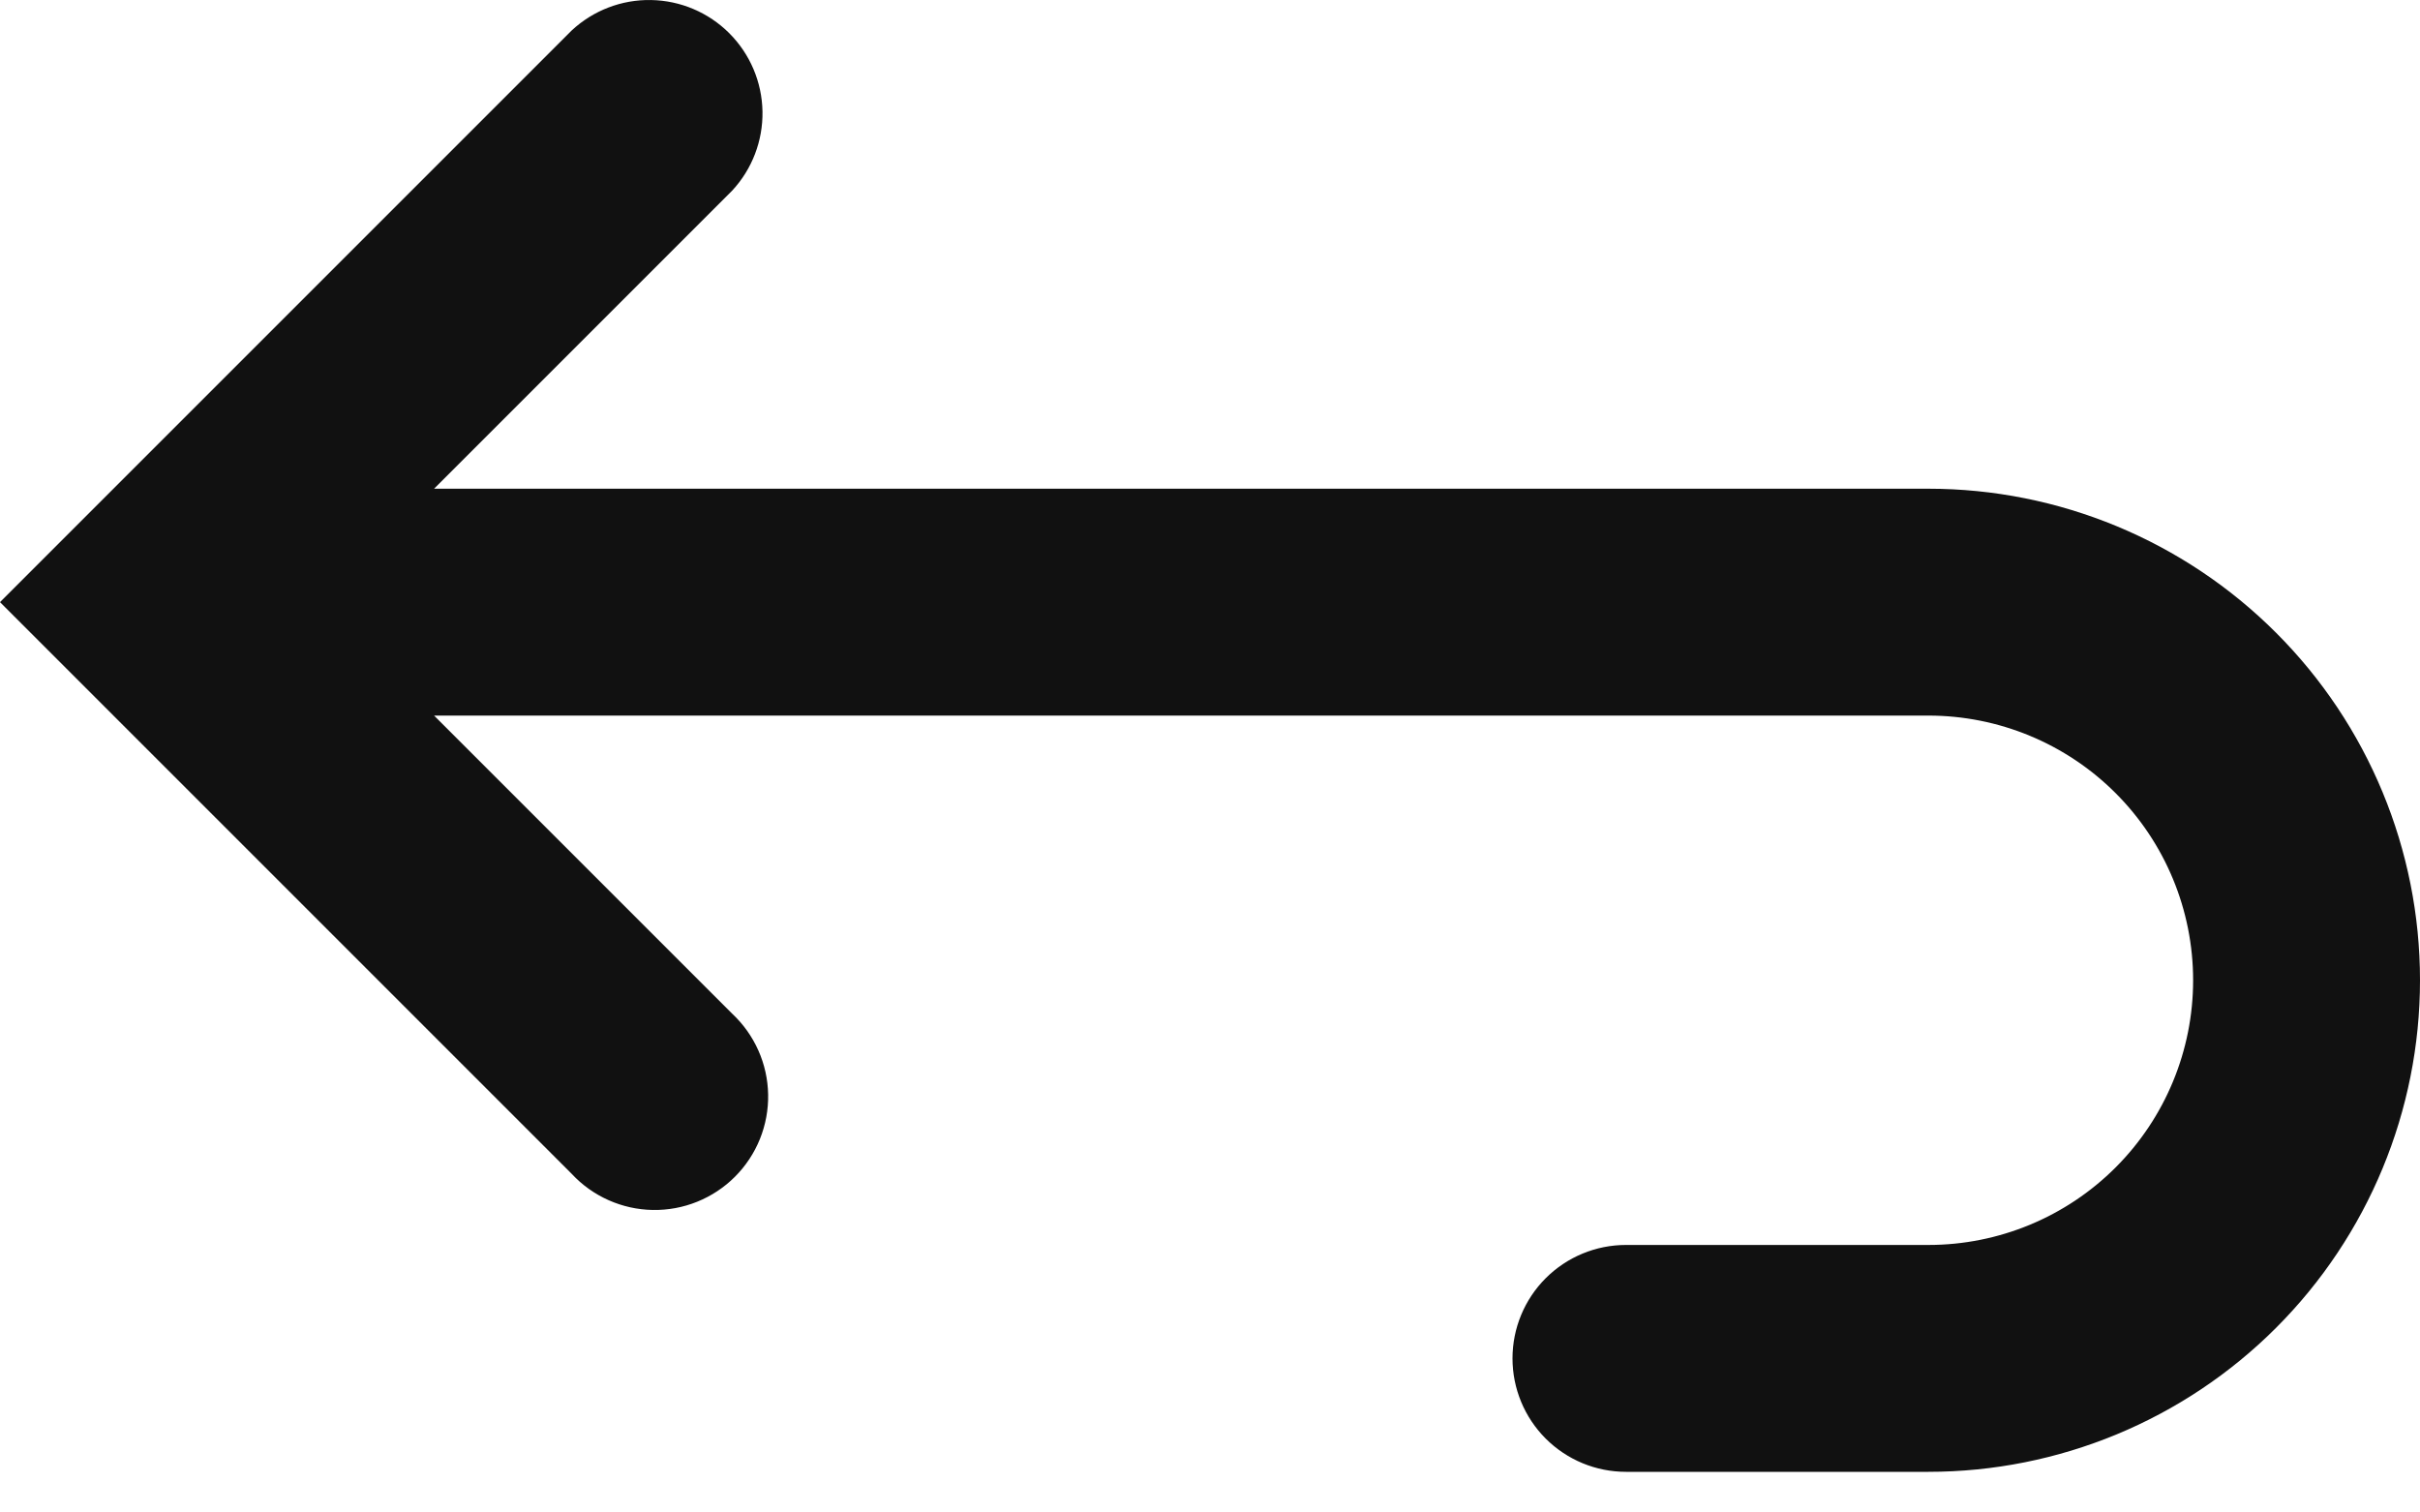 <svg width="80" height="50" viewBox="0 0 80 50" fill="none" xmlns="http://www.w3.org/2000/svg" xmlns:xlink="http://www.w3.org/1999/xlink">
<path d="M14.35,23.656L24.2,33.506C24.568,33.85 24.864,34.264 25.069,34.724C25.274,35.184 25.384,35.68 25.393,36.184C25.402,36.687 25.309,37.188 25.121,37.654C24.932,38.121 24.651,38.546 24.295,38.902C23.939,39.258 23.515,39.538 23.048,39.727C22.581,39.916 22.081,40.008 21.577,39.999C21.074,39.991 20.577,39.88 20.117,39.675C19.657,39.47 19.243,39.175 18.9,38.806L2.65,22.556L0,19.906L2.65,17.256L18.9,1.006C19.611,0.344 20.551,-0.017 21.523,0.001C22.494,0.018 23.421,0.411 24.108,1.098C24.795,1.785 25.189,2.712 25.206,3.684C25.223,4.655 24.862,5.596 24.2,6.306L14.35,16.156L63.75,16.156C68.06,16.156 72.193,17.868 75.24,20.916C78.288,23.963 80,28.097 80,32.406C80,36.716 78.288,40.849 75.24,43.897C72.193,46.944 68.06,48.656 63.75,48.656L53.75,48.656C52.755,48.656 51.802,48.261 51.098,47.558C50.395,46.855 50,45.901 50,44.906C50,43.912 50.395,42.958 51.098,42.255C51.802,41.552 52.755,41.156 53.75,41.156L63.75,41.156C66.071,41.156 68.296,40.235 69.937,38.594C71.578,36.953 72.5,34.727 72.5,32.406C72.5,30.086 71.578,27.86 69.937,26.219C68.296,24.578 66.071,23.656 63.75,23.656L14.35,23.656Z" clip-rule="evenodd" fill-rule="evenodd" fill="#111111"/>
</svg>
